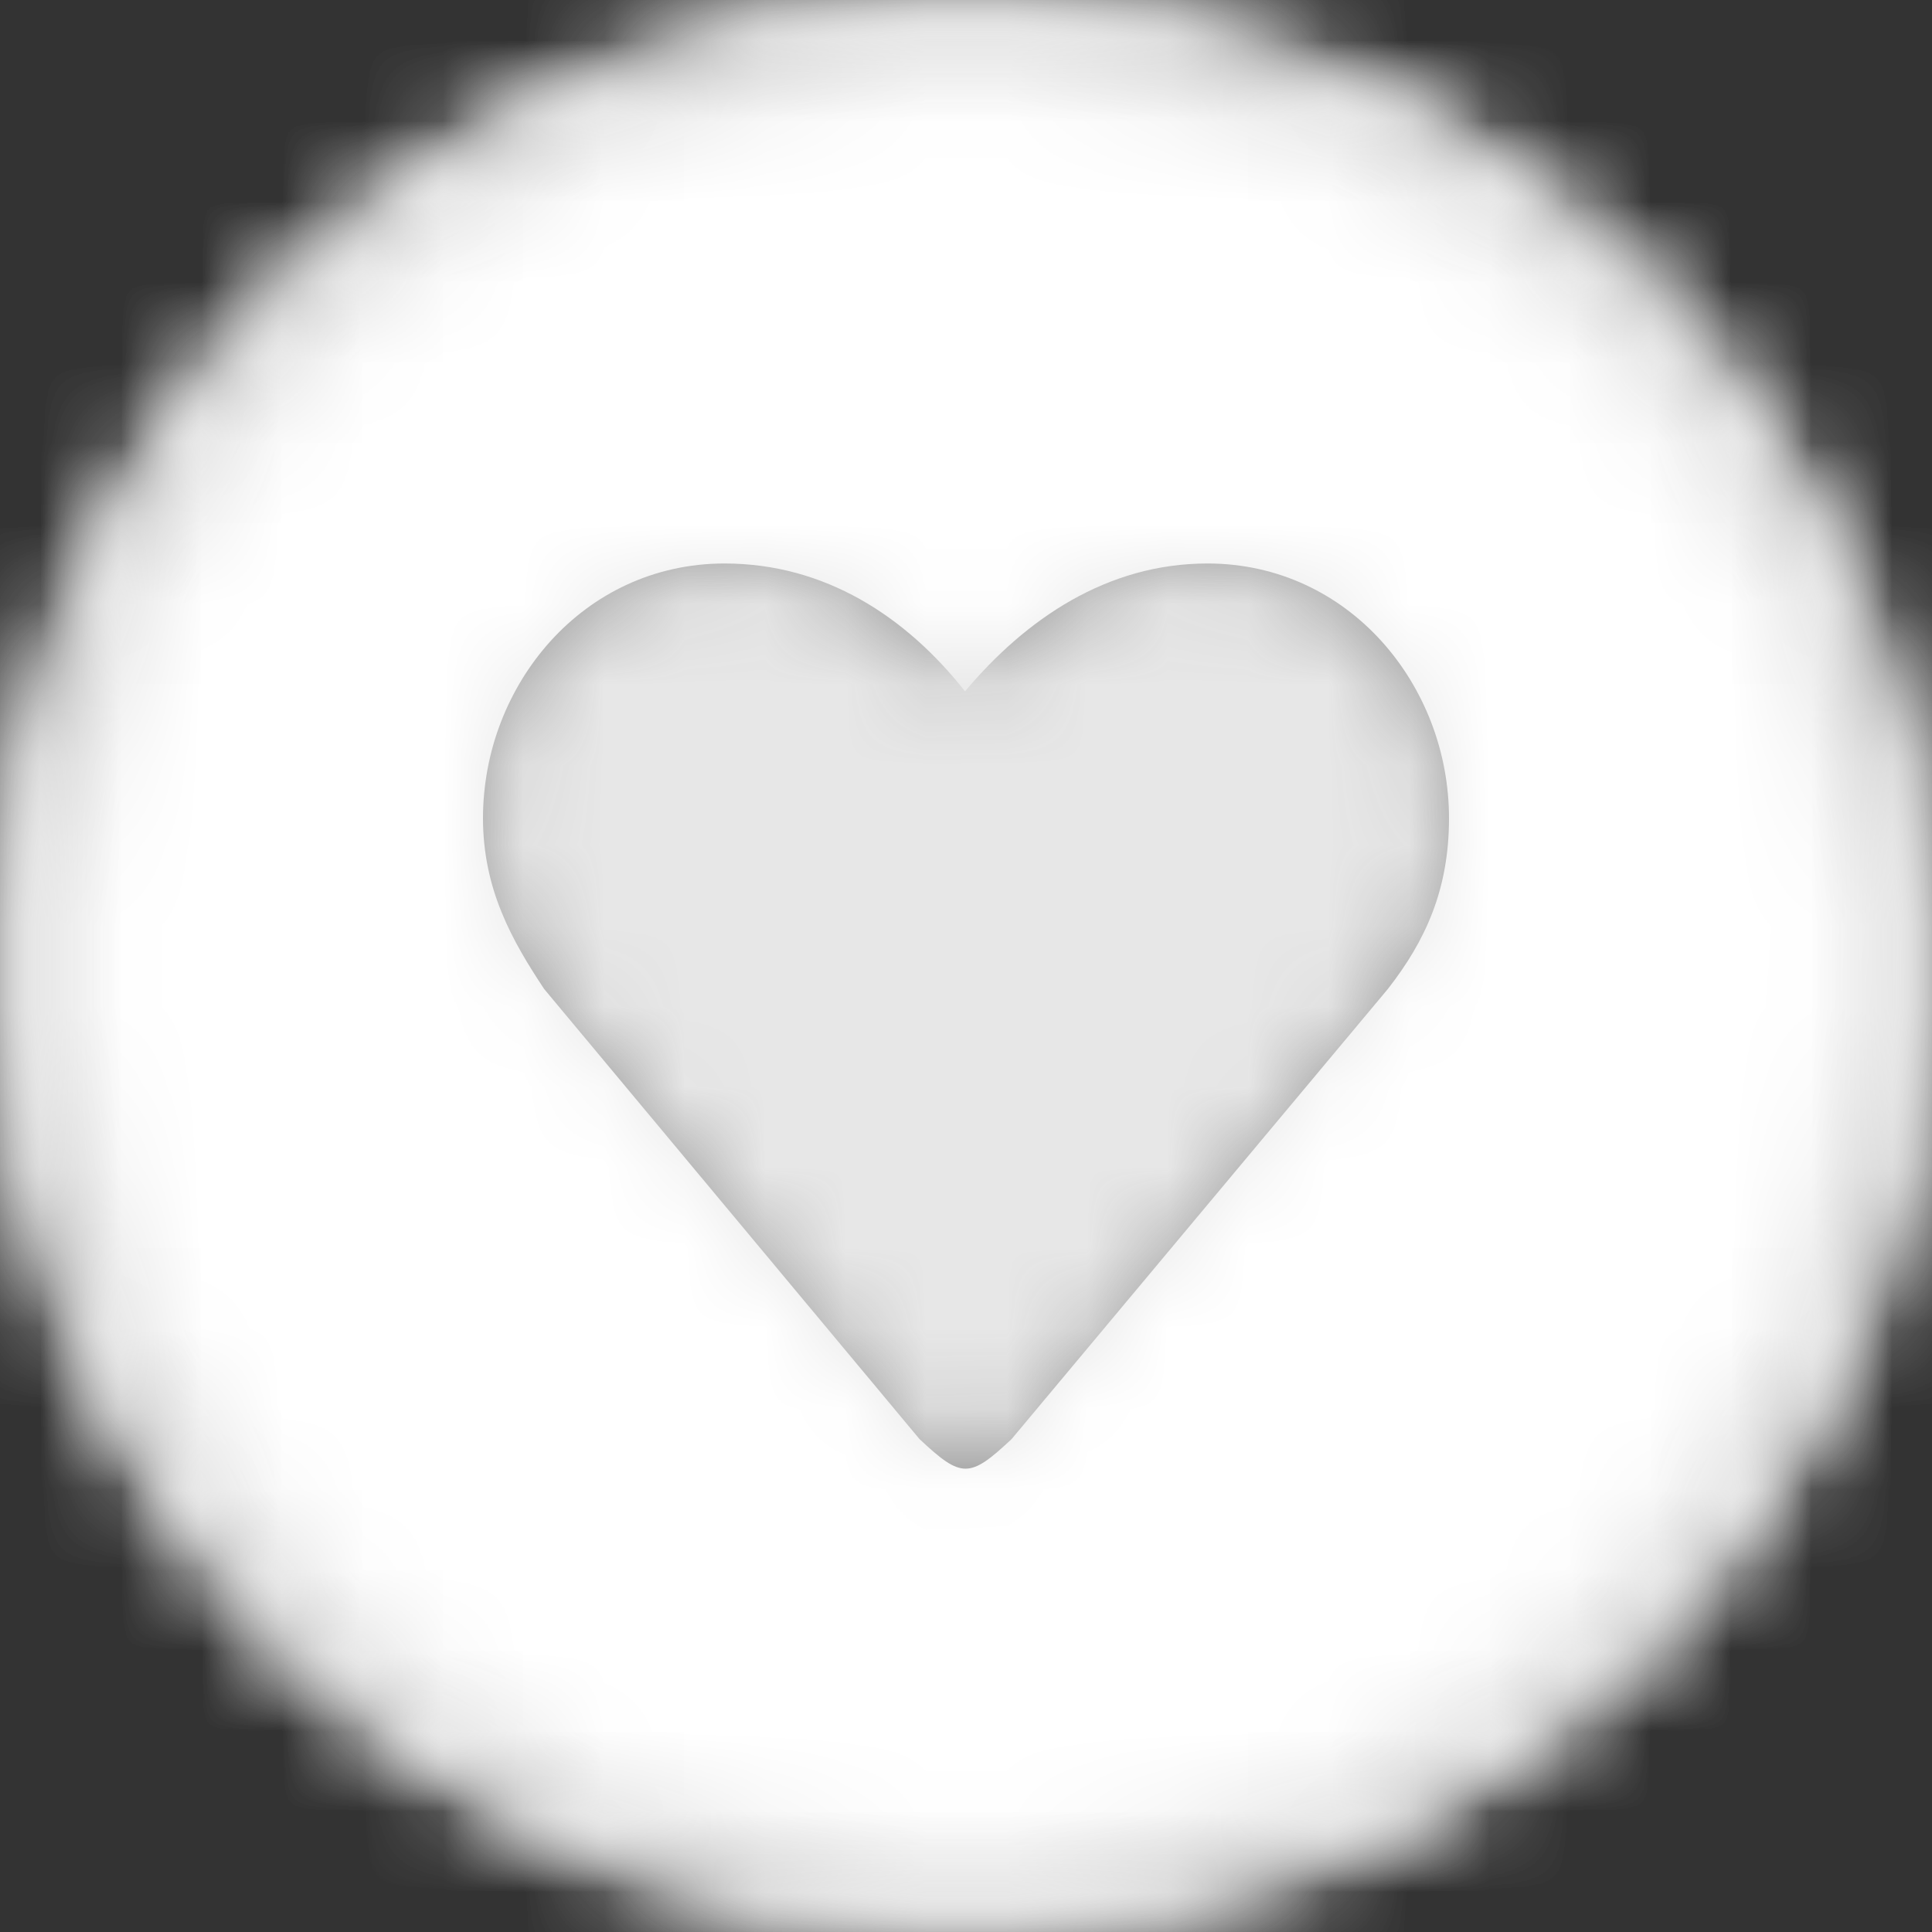 <svg xmlns="http://www.w3.org/2000/svg" xmlns:xlink="http://www.w3.org/1999/xlink" width="24" height="24" viewBox="0 0 24 24">
    <rect x="0" y="0" width="24" height="24" fill="#333333" stroke="none"/>
    <defs>
        <circle id="a" cx="12" cy="12" r="12"/>
        <path id="c" d="M15 7c-1.25 0-2.257.69-3.012 1.588C11.255 7.66 10.25 7 9 7c-1.76 0-3 1.514-3 3.164 0 .886.363 1.523.76 2.122l4.662 5.59c.523.491.622.491 1.145 0l4.673-5.59c.468-.599.76-1.236.76-2.122C18 8.514 16.76 7 15 7"/>
        <path id="e" d="M12 24C5.373 24 0 18.627 0 12S5.373 0 12 0s12 5.373 12 12-5.373 12-12 12zm0-1c6.075 0 11-4.925 11-11S18.075 1 12 1 1 5.925 1 12s4.925 11 11 11z"/>
    </defs>
    <g fill="none" fill-rule="evenodd">
        <mask id="b" fill="#fff">
            <use xlink:href="#a"/>
        </mask>
        <g fill="#FFF" mask="url(#b)">
            <path d="M0 0h24v24H0z"/>
        </g>
        <mask id="d" fill="#fff">
            <use xlink:href="#c"/>
        </mask>
        <use fill="#999" xlink:href="#c"/>
        <g fill="#E7E7E7" mask="url(#d)">
            <path d="M0 0h24v24H0z"/>
        </g>
        <mask id="f" fill="#fff">
            <use xlink:href="#e"/>
        </mask>
        <g fill="#E7E7E7" mask="url(#f)">
            <path d="M0 0h24v24H0z"/>
        </g>
    </g>
</svg>
